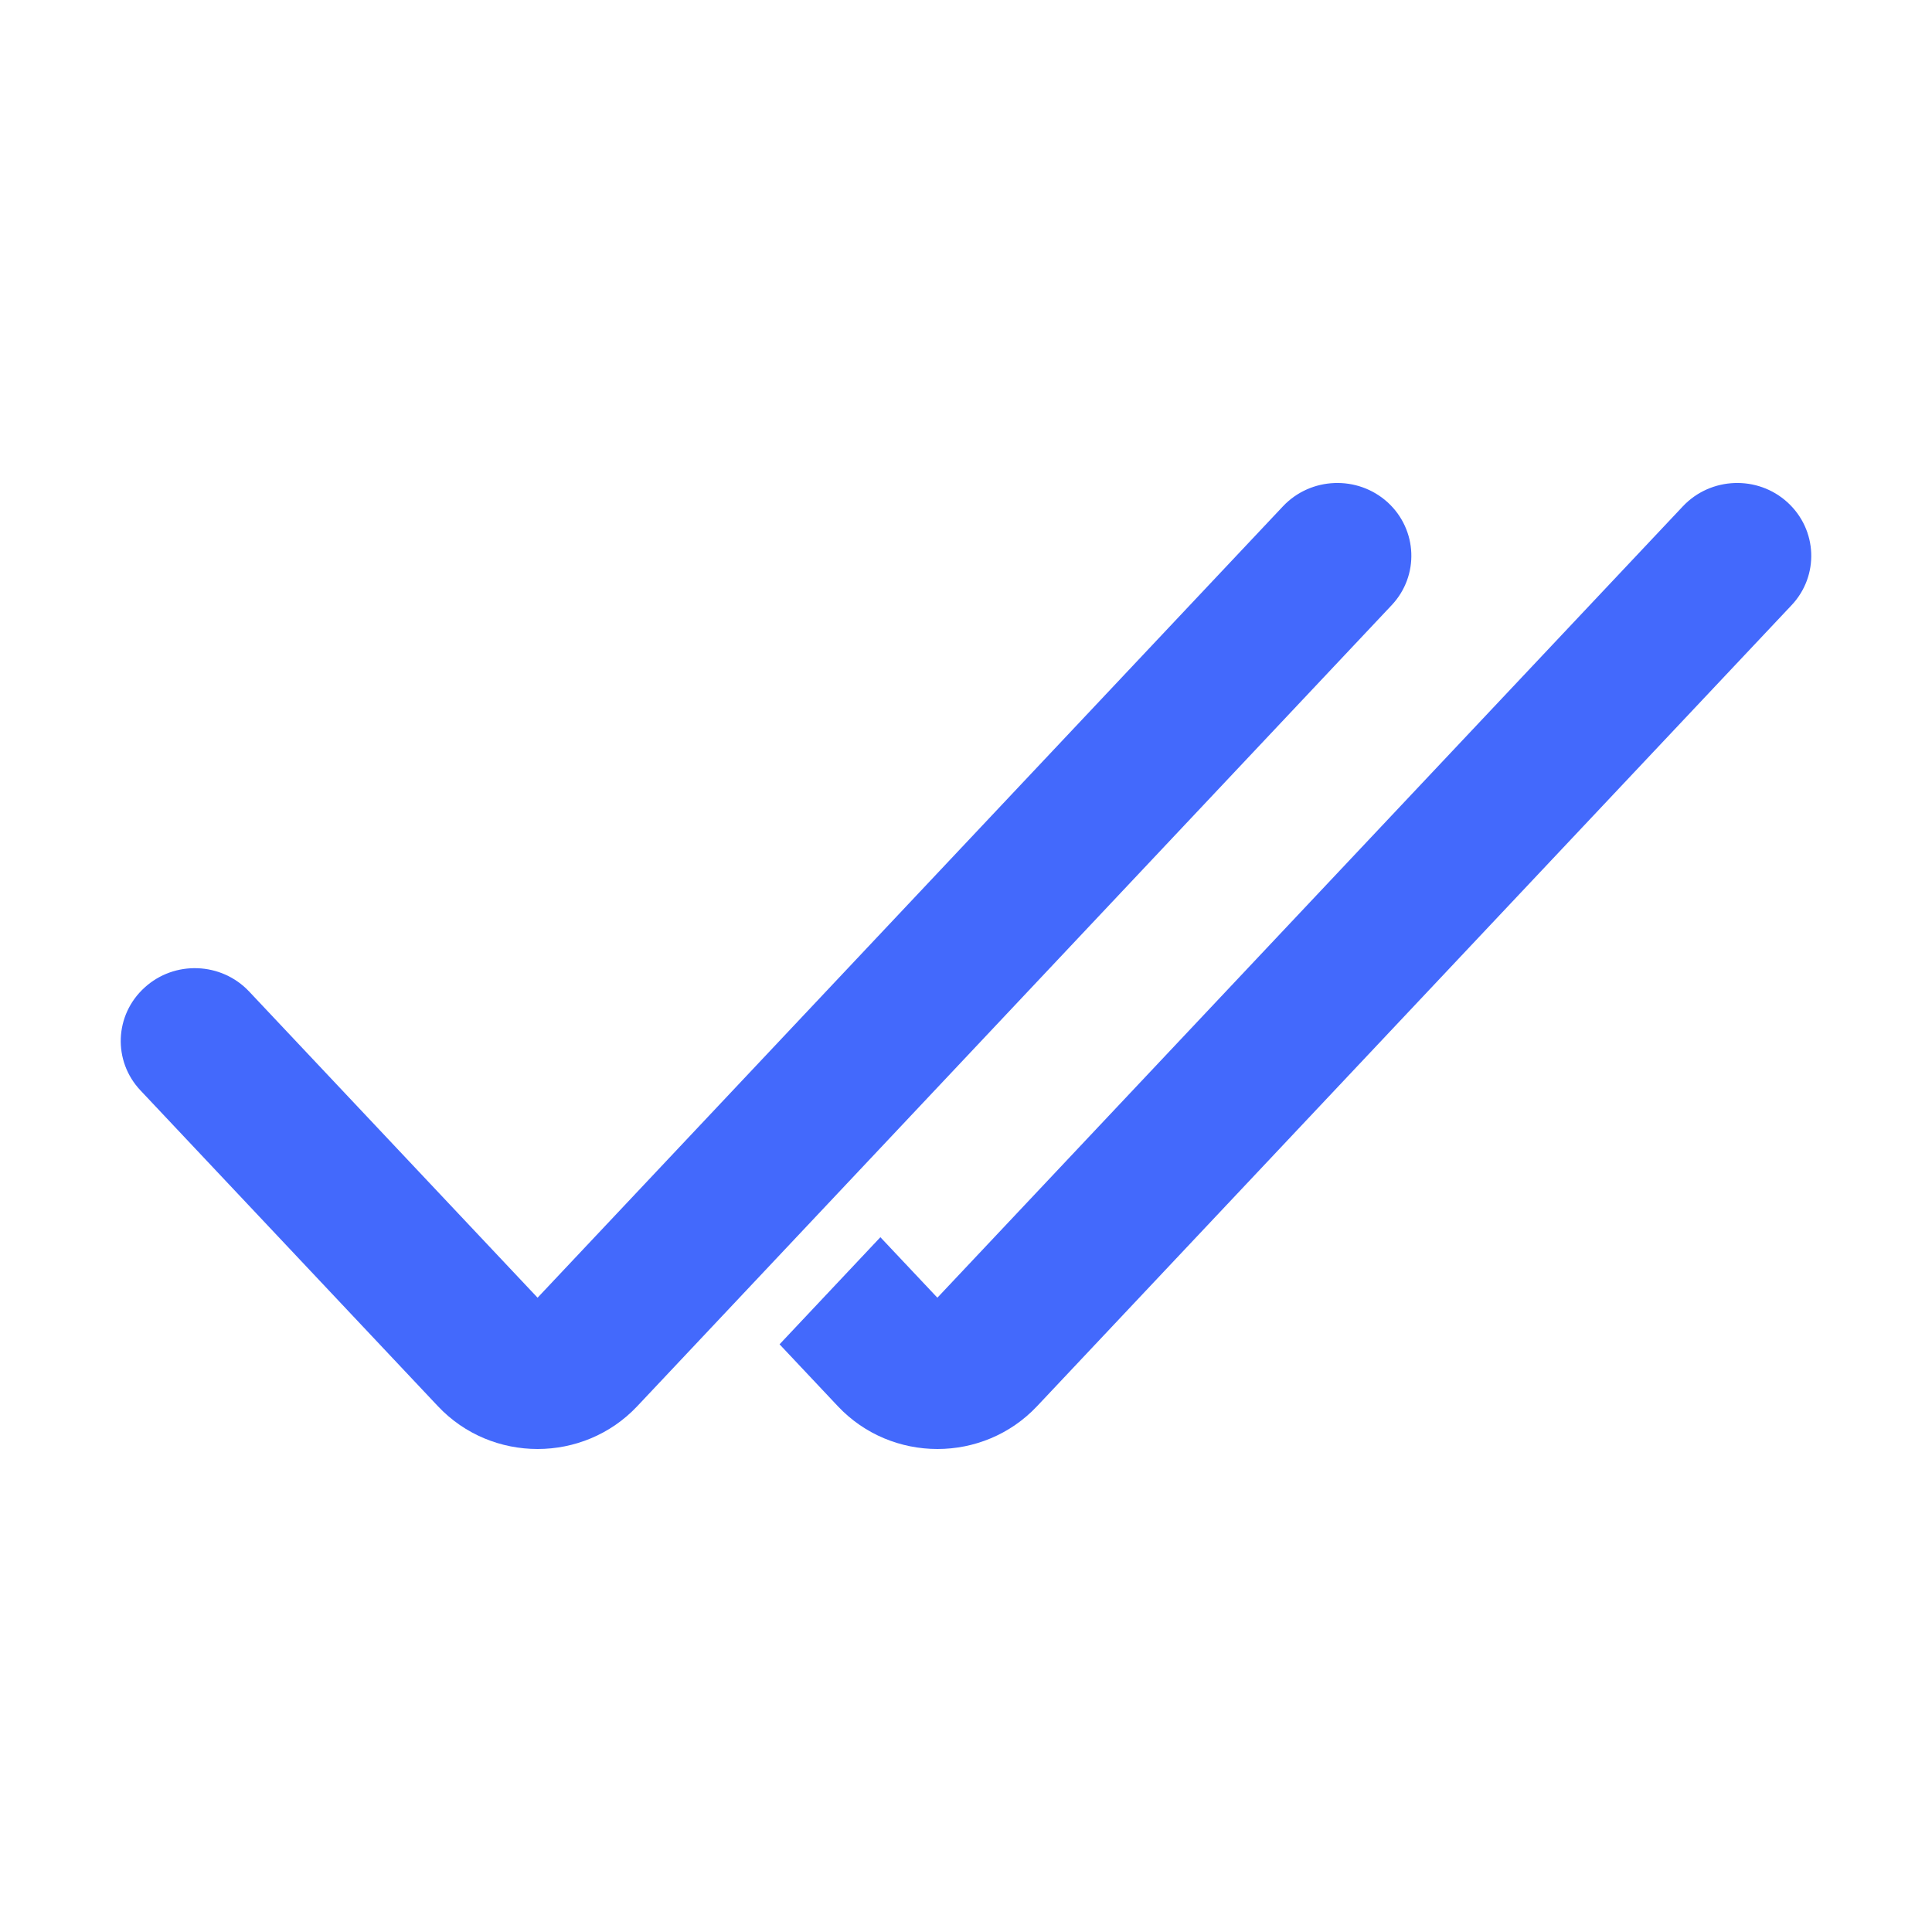 <svg width="16" height="16" viewBox="0 0 16 16" fill="none" xmlns="http://www.w3.org/2000/svg">
<path fill-rule="evenodd" clip-rule="evenodd" d="M11.492 4.16C11.74 4.387 11.755 4.768 11.525 5.012L5.277 11.646C4.832 12.118 4.072 12.118 3.627 11.646L1.163 9.03C0.933 8.786 0.948 8.405 1.197 8.179C1.445 7.952 1.833 7.967 2.063 8.211L4.452 10.747L10.625 4.193C10.855 3.949 11.243 3.934 11.492 4.16Z" fill="#4369FC"/>
<path d="M6.939 11.646L6.456 11.133L7.291 10.246L7.763 10.747L13.937 4.193C14.167 3.949 14.555 3.934 14.803 4.16C15.052 4.387 15.067 4.768 14.837 5.012L8.588 11.646C8.143 12.118 7.384 12.118 6.939 11.646Z" fill="#4369FC"/>
</svg>
